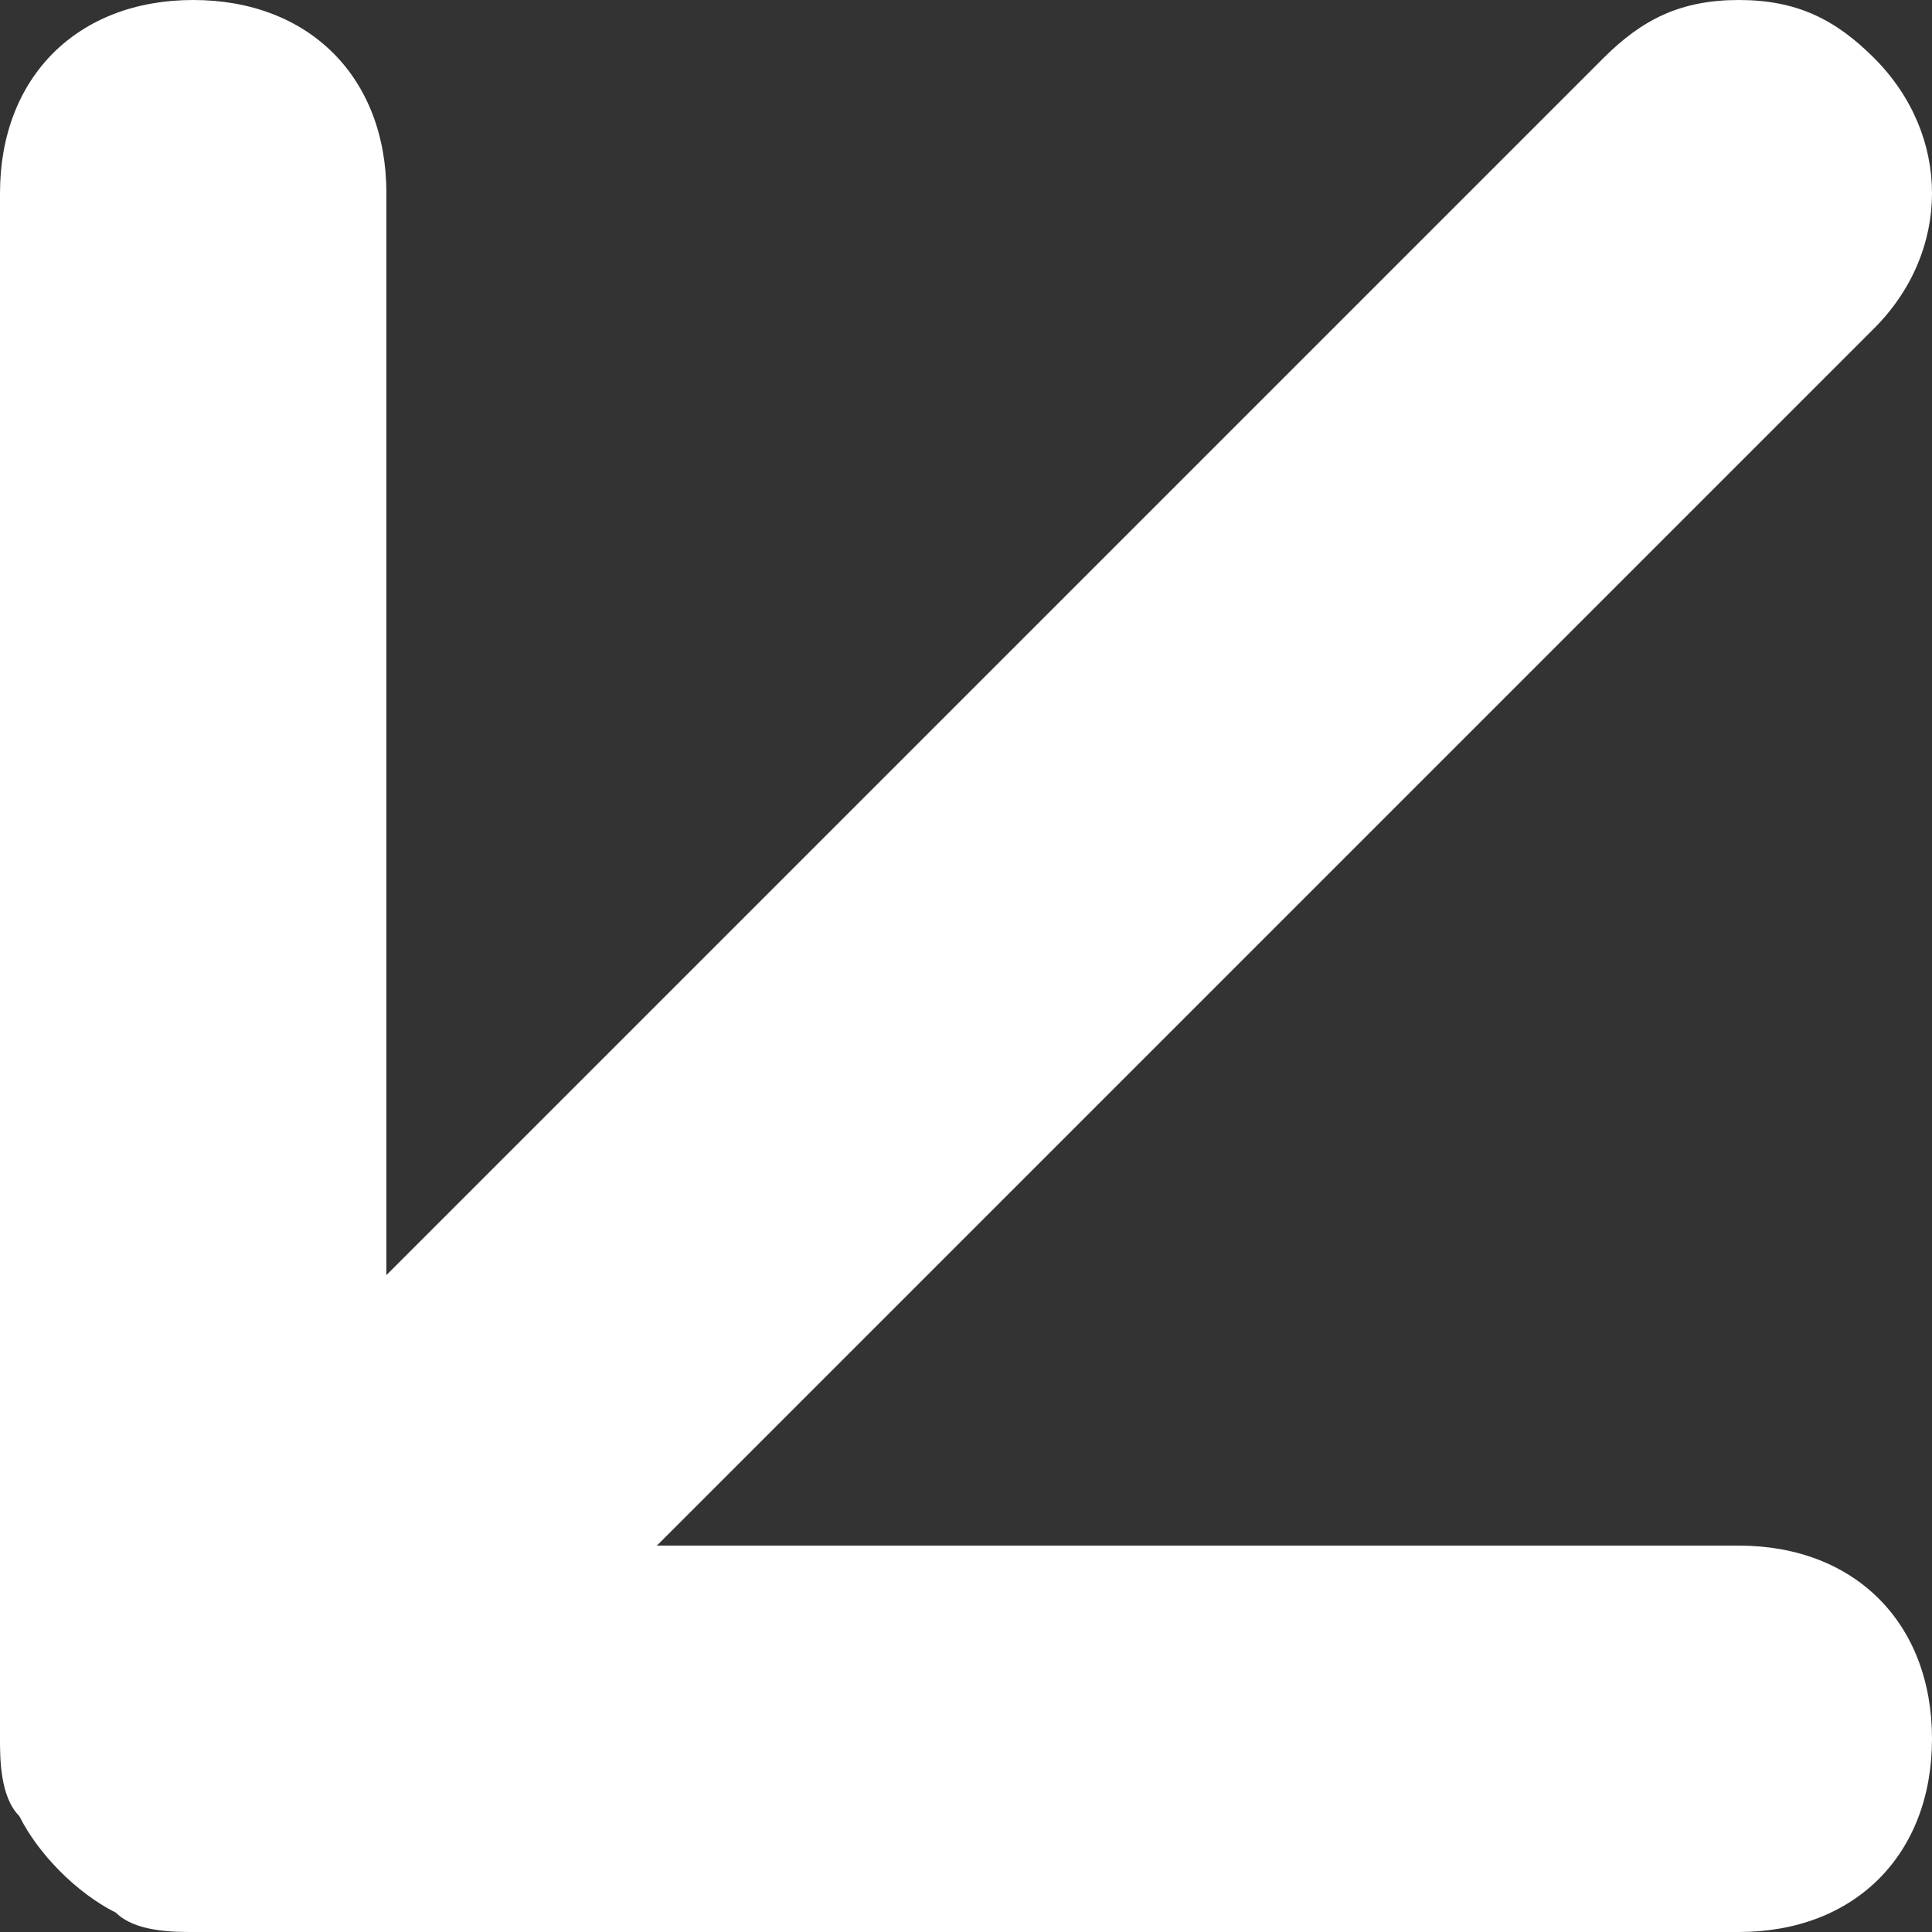 <?xml version="1.0" encoding="utf-8"?>
<!-- Generator: Adobe Illustrator 24.1.1, SVG Export Plug-In . SVG Version: 6.00 Build 0)  -->
<svg version="1.1" id="레이어_1" xmlns="http://www.w3.org/2000/svg" xmlns:xlink="http://www.w3.org/1999/xlink" x="0px"
	 y="0px" viewBox="0 0 10 10" style="enable-background:new 0 0 10 10;" xml:space="preserve">
<rect x="0" y="0" width="10" height="10" fill="#333333" stroke="none"/>
<style type="text/css">
	.st0{fill:#FFFFFF;}
</style>
<path class="st0" d="M0.1,9.4c0.1,0.2,0.3,0.4,0.5,0.5C0.7,10,0.9,10,1,10h8c0.6,0,1-0.4,1-1S9.6,8,9,8H3.4l6.3-6.3
	c0.4-0.4,0.4-1,0-1.4C9.5,0.1,9.3,0,9,0S8.5,0.1,8.3,0.3L2,6.6V1c0-0.6-0.4-1-1-1S0,0.4,0,1v8C0,9.1,0,9.3,0.1,9.4z"/>
</svg>

